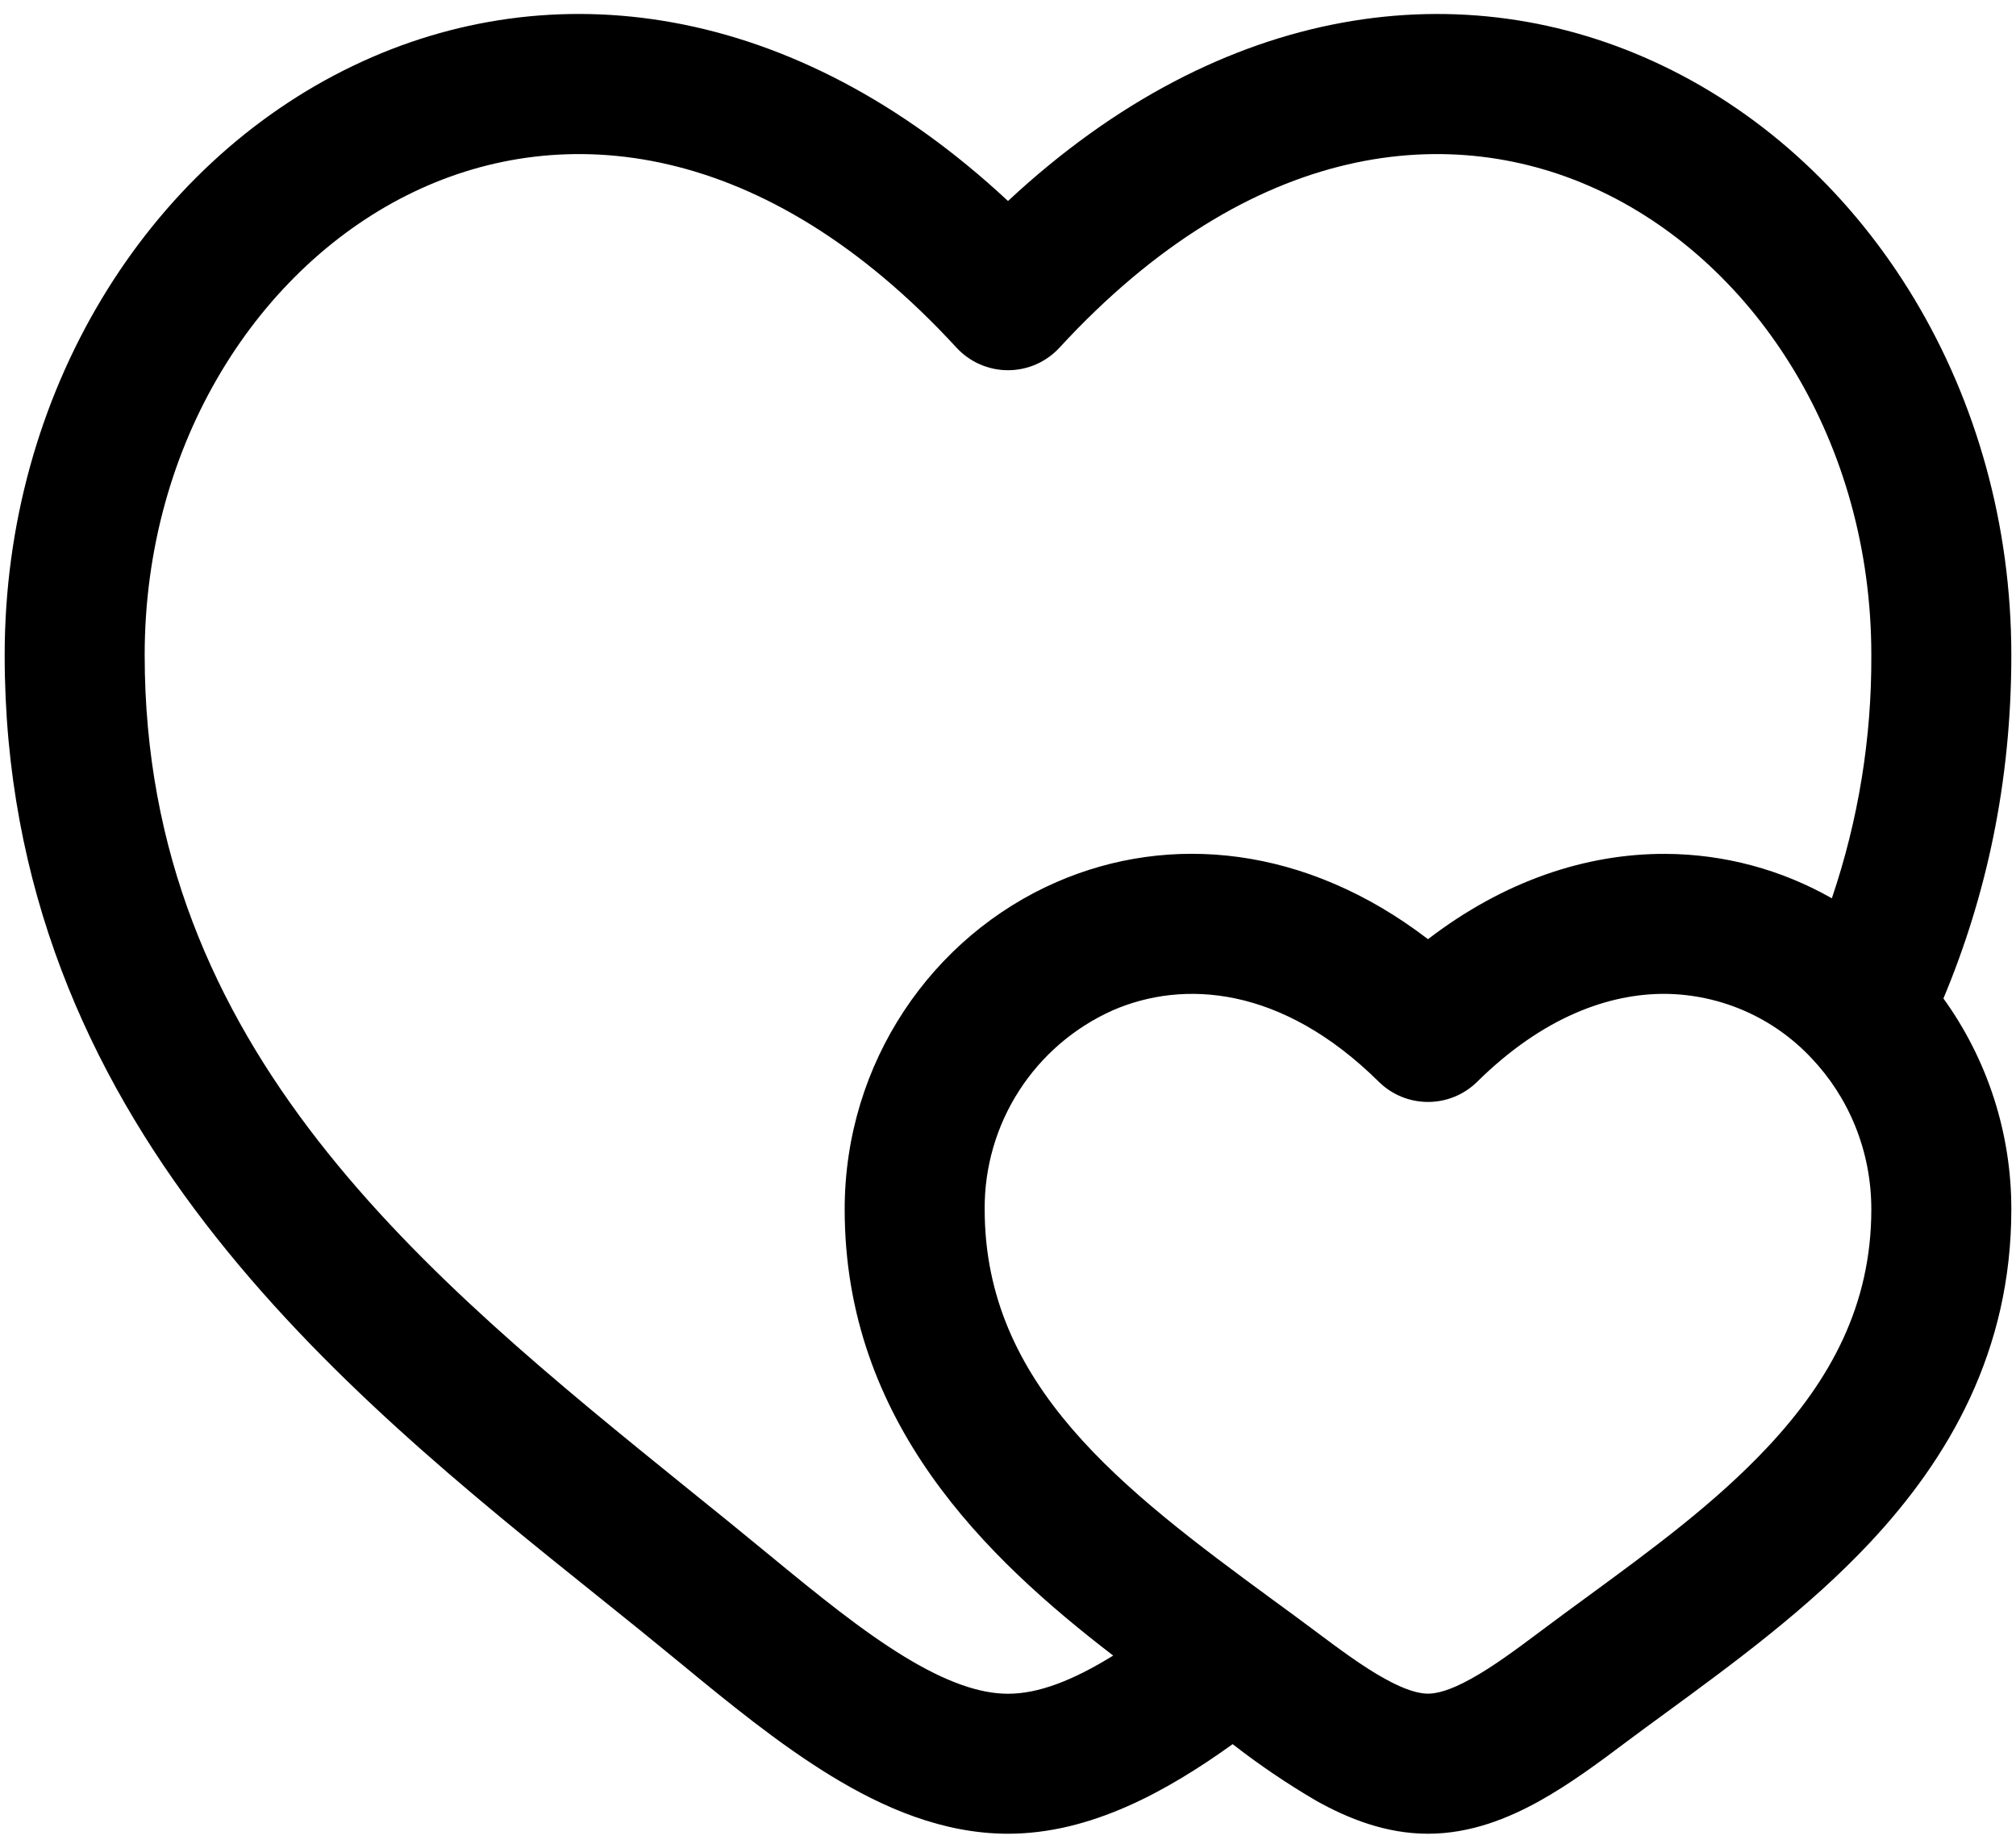 <svg width="72" height="66" viewBox="0 0 72 66" fill="none" xmlns="http://www.w3.org/2000/svg">
<path fill-rule="evenodd" clip-rule="evenodd" d="M14.787 6.85C9.273 9.483 5.167 15.797 5.167 23.397C5.167 37.487 15.163 45.57 24.623 53.223C25.58 53.993 26.53 54.763 27.463 55.533C29.217 56.977 30.78 58.247 32.287 59.167C33.797 60.09 34.997 60.5 36 60.5C37.08 60.5 38.297 60.037 39.757 59.137C35.217 55.647 30.167 50.803 30.167 43.197C30.167 37.953 33.29 33.44 37.743 31.503C41.777 29.75 46.637 30.203 51 33.547C53.713 31.467 56.64 30.487 59.49 30.5C61.571 30.51 63.615 31.057 65.423 32.087C66.373 29.288 66.849 26.352 66.833 23.397C66.833 15.797 62.727 9.483 57.213 6.85C51.893 4.307 44.713 4.95 37.84 12.417C37.606 12.671 37.321 12.874 37.005 13.014C36.688 13.152 36.346 13.224 36 13.224C35.654 13.224 35.312 13.152 34.995 13.014C34.678 12.874 34.394 12.671 34.16 12.417C27.287 4.95 20.107 4.307 14.787 6.85ZM69.407 35.663C70.989 37.856 71.838 40.493 71.833 43.197C71.833 48.257 69.6 52.087 66.8 55.083C64.58 57.46 61.853 59.453 59.54 61.147C59.027 61.523 58.533 61.883 58.07 62.23C57.14 62.93 56.07 63.727 54.97 64.337C53.87 64.947 52.52 65.5 51 65.5C49.48 65.5 48.13 64.947 47.027 64.333C45.982 63.723 44.978 63.044 44.023 62.3C41.67 63.99 38.947 65.5 36 65.5C33.67 65.5 31.533 64.567 29.68 63.433C27.823 62.3 25.99 60.8 24.28 59.39C23.34 58.617 22.394 57.85 21.443 57.09C12.17 49.653 0.167 40.027 0.167 23.4C0.167 14.05 5.227 5.88 12.633 2.34C19.66 -1.02 28.307 0.007 36 7.18C43.69 0.01 52.34 -1.02 59.367 2.34C66.773 5.88 71.833 14.05 71.833 23.4C71.833 27.967 70.93 32.027 69.407 35.667V35.663ZM39.737 36.09C38.367 36.703 37.205 37.701 36.394 38.963C35.582 40.225 35.156 41.696 35.167 43.197C35.167 49.473 40.067 53.193 45.483 57.163C45.97 57.517 46.453 57.873 46.93 58.23C47.903 58.96 48.703 59.547 49.457 59.963C50.207 60.38 50.687 60.497 51 60.497C51.313 60.497 51.793 60.38 52.543 59.963C53.297 59.547 54.097 58.96 55.07 58.23C55.627 57.813 56.183 57.403 56.74 56.997C59.033 55.317 61.28 53.667 63.147 51.67C65.38 49.28 66.833 46.613 66.833 43.197C66.833 41.077 66.007 39.17 64.683 37.783C64.013 37.071 63.205 36.501 62.308 36.108C61.412 35.716 60.445 35.509 59.467 35.5C57.483 35.49 55.12 36.307 52.757 38.64C52.289 39.102 51.658 39.361 51 39.361C50.342 39.361 49.711 39.102 49.243 38.64C45.77 35.207 42.257 34.993 39.737 36.09Z" fill="black"/>
</svg>
